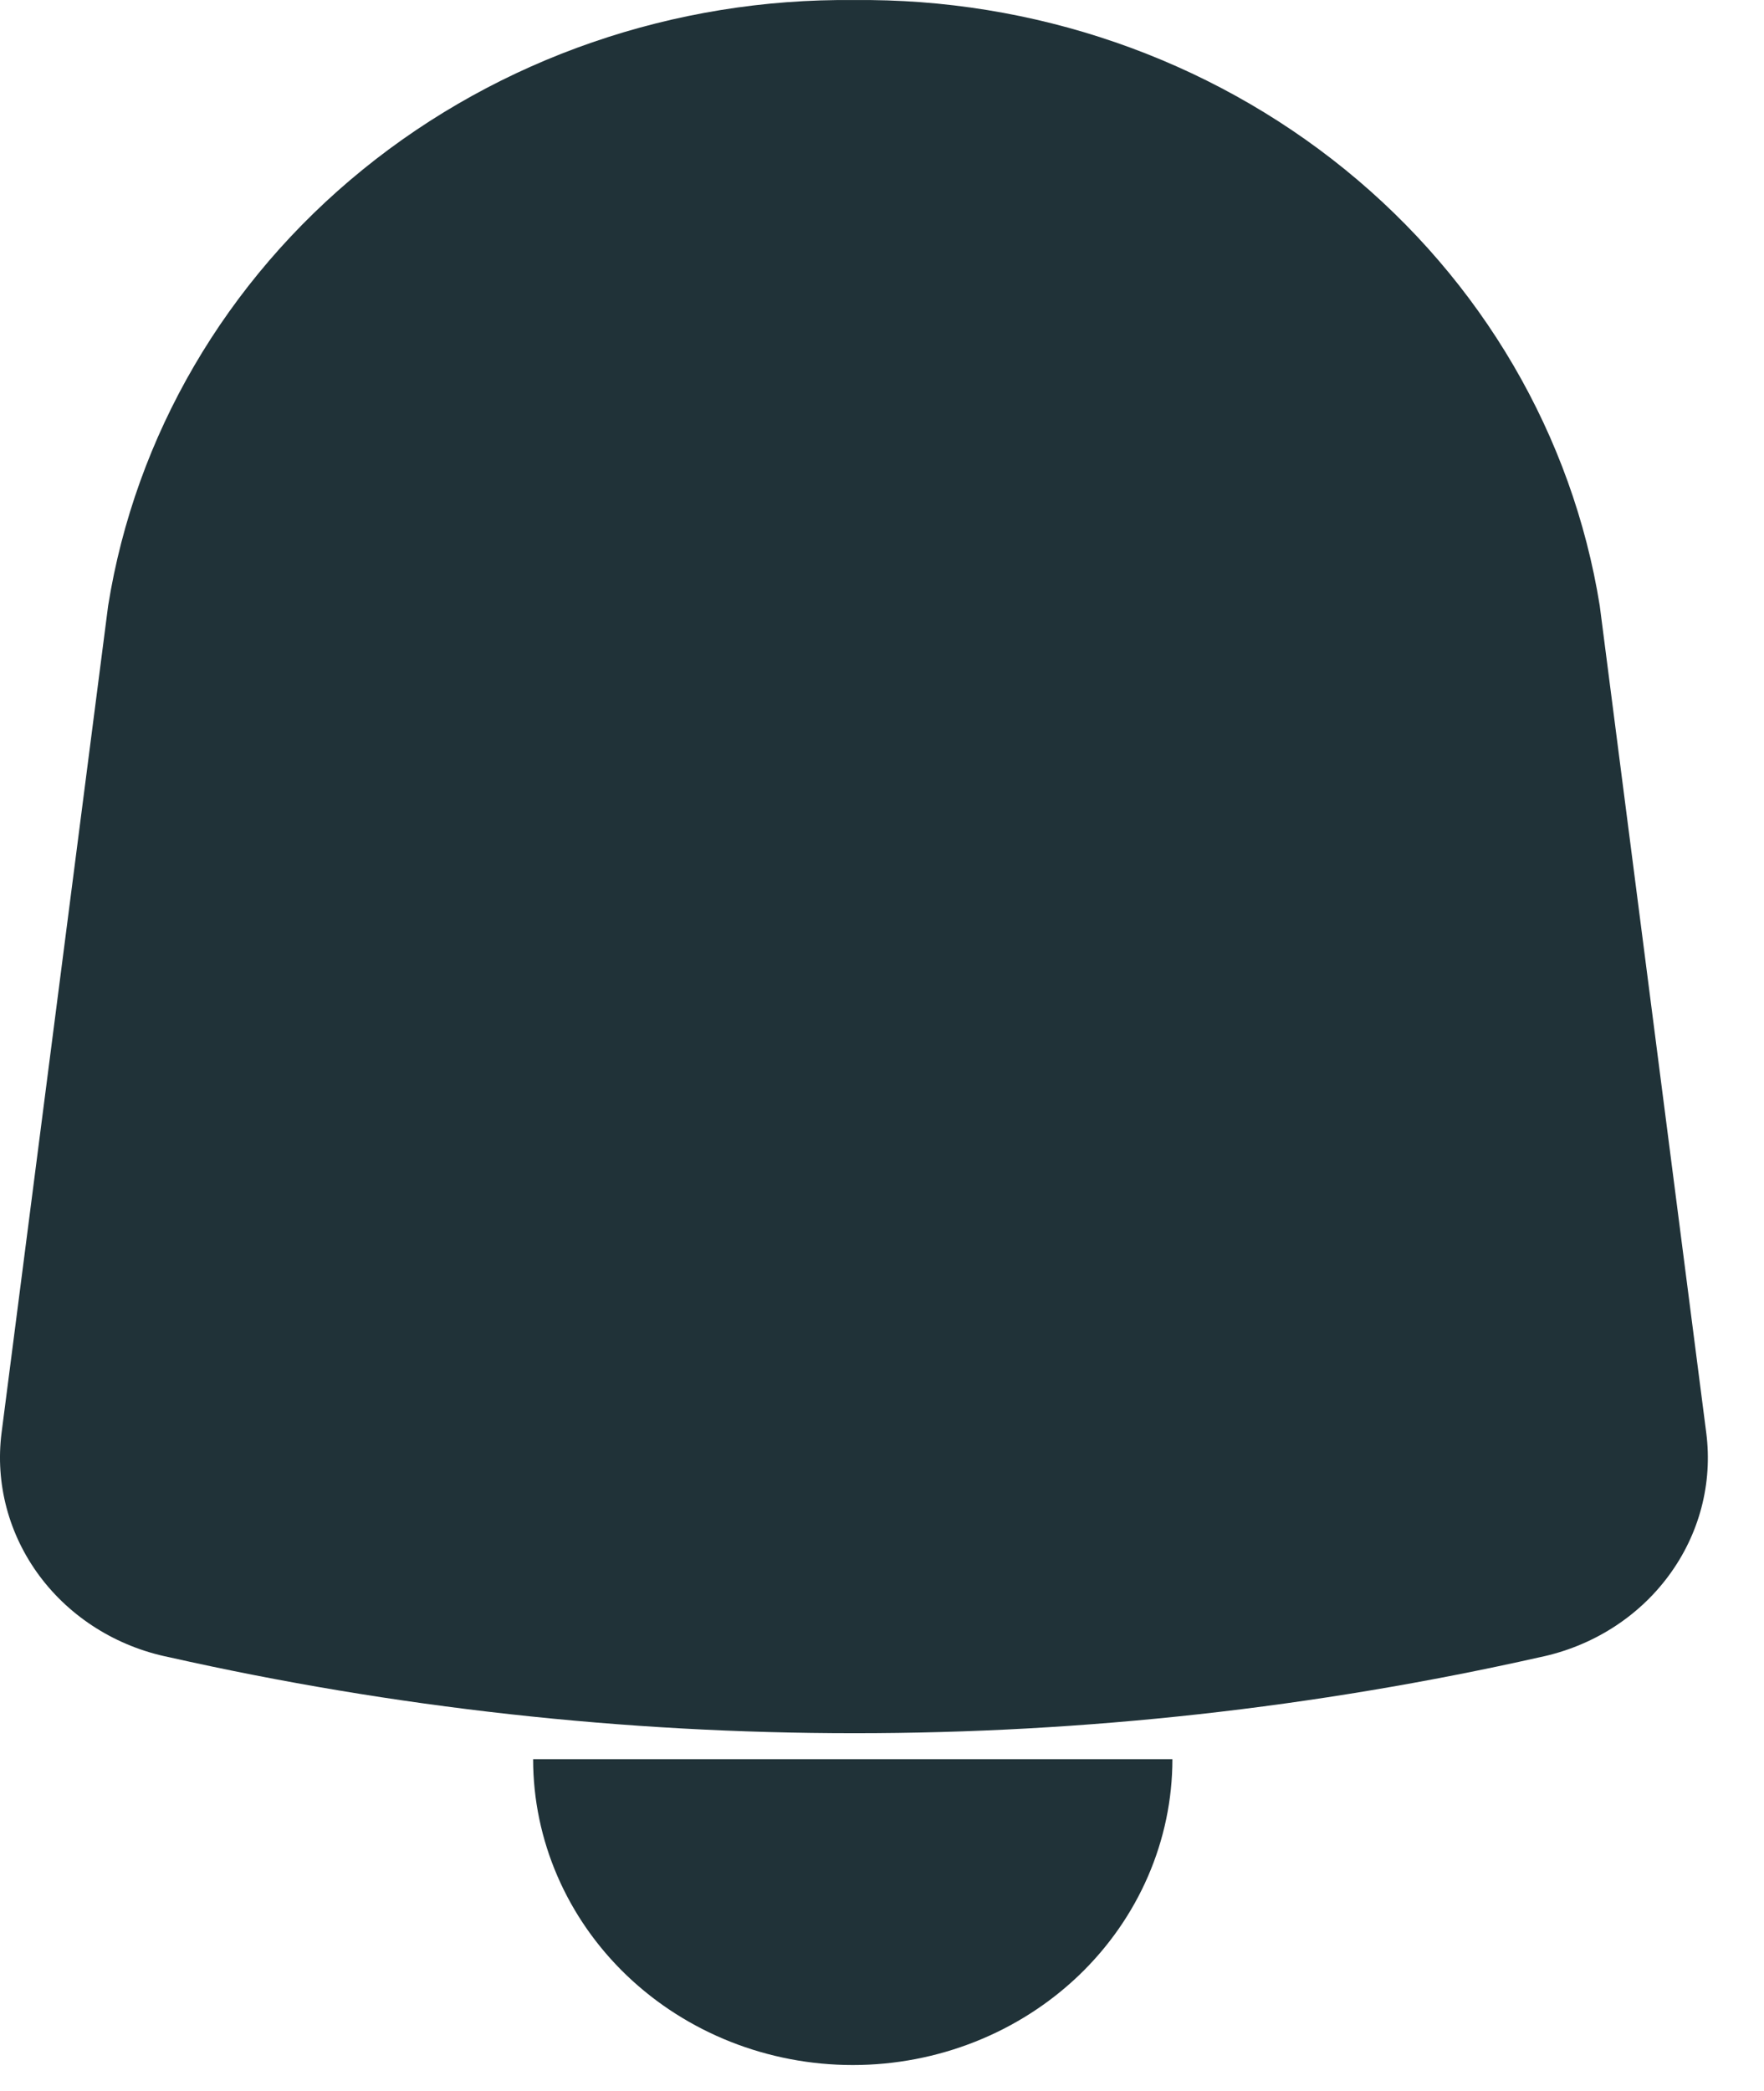 <svg width="27" height="32" viewBox="0 0 27 32" fill="none" xmlns="http://www.w3.org/2000/svg">
<path d="M17.945 26.922C17.945 28.163 17.429 29.354 16.512 30.232C15.594 31.11 14.35 31.603 13.053 31.603C11.755 31.603 10.511 31.11 9.593 30.232C8.676 29.354 8.16 28.163 8.16 26.922" fill="#203238"/>
<path d="M2.585 25.361C1.786 25.199 1.081 24.756 0.607 24.121C0.133 23.485 -0.075 22.703 0.024 21.927L1.655 9.271C2.071 6.669 3.456 4.298 5.553 2.595C7.65 0.892 10.32 -0.03 13.07 0.001C15.821 -0.03 18.49 0.892 20.588 2.595C22.685 4.298 24.069 6.669 24.486 9.271L26.116 21.927C26.216 22.7 26.011 23.481 25.54 24.116C25.07 24.752 24.368 25.195 23.573 25.361C16.671 26.913 9.487 26.913 2.585 25.361Z" fill="#203238"/>
</svg>
